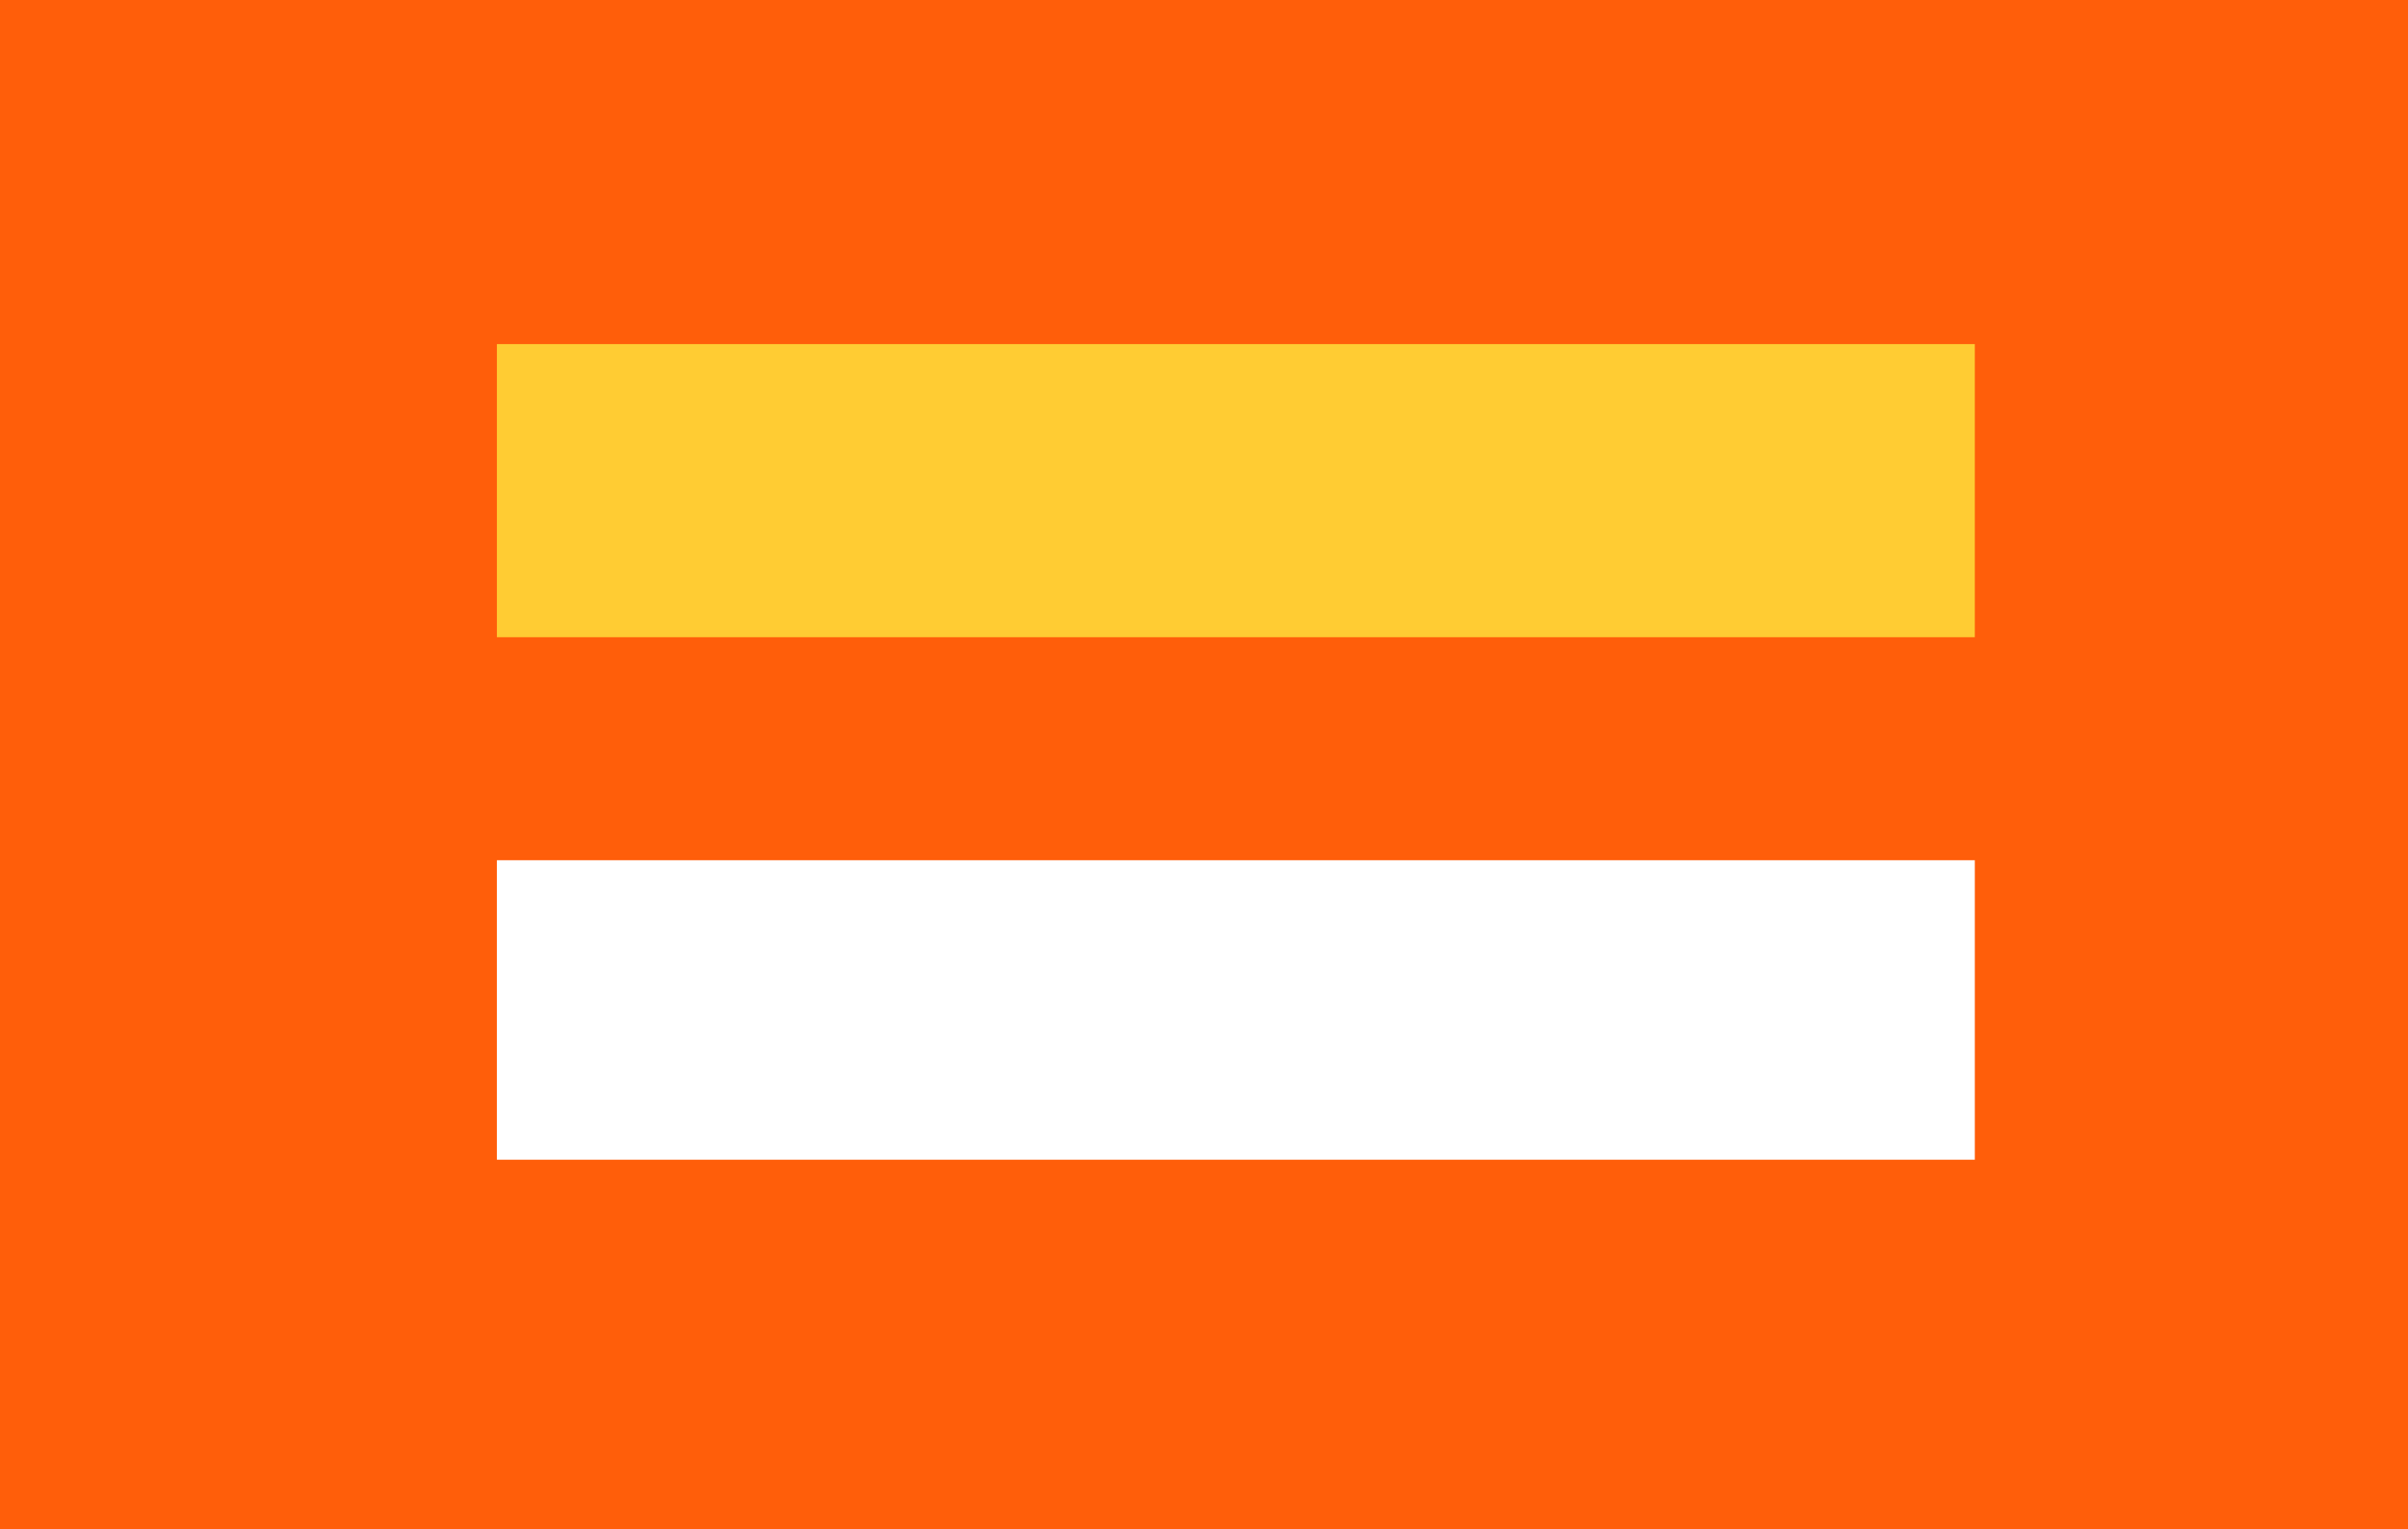 <svg xmlns="http://www.w3.org/2000/svg" viewBox="0 0 378 240"><defs><style>.cls-1{fill:#ff5e0a;}.cls-2{fill:#fff;}.cls-3{fill:#fc3;}</style></defs><g id="Layer_1" data-name="Layer 1"><rect class="cls-1" width="378" height="240"/></g><g id="Layer_2" data-name="Layer 2"><rect class="cls-2" x="78" y="135" width="232" height="47"/><rect class="cls-3" x="78" y="54" width="232" height="46"/></g></svg>